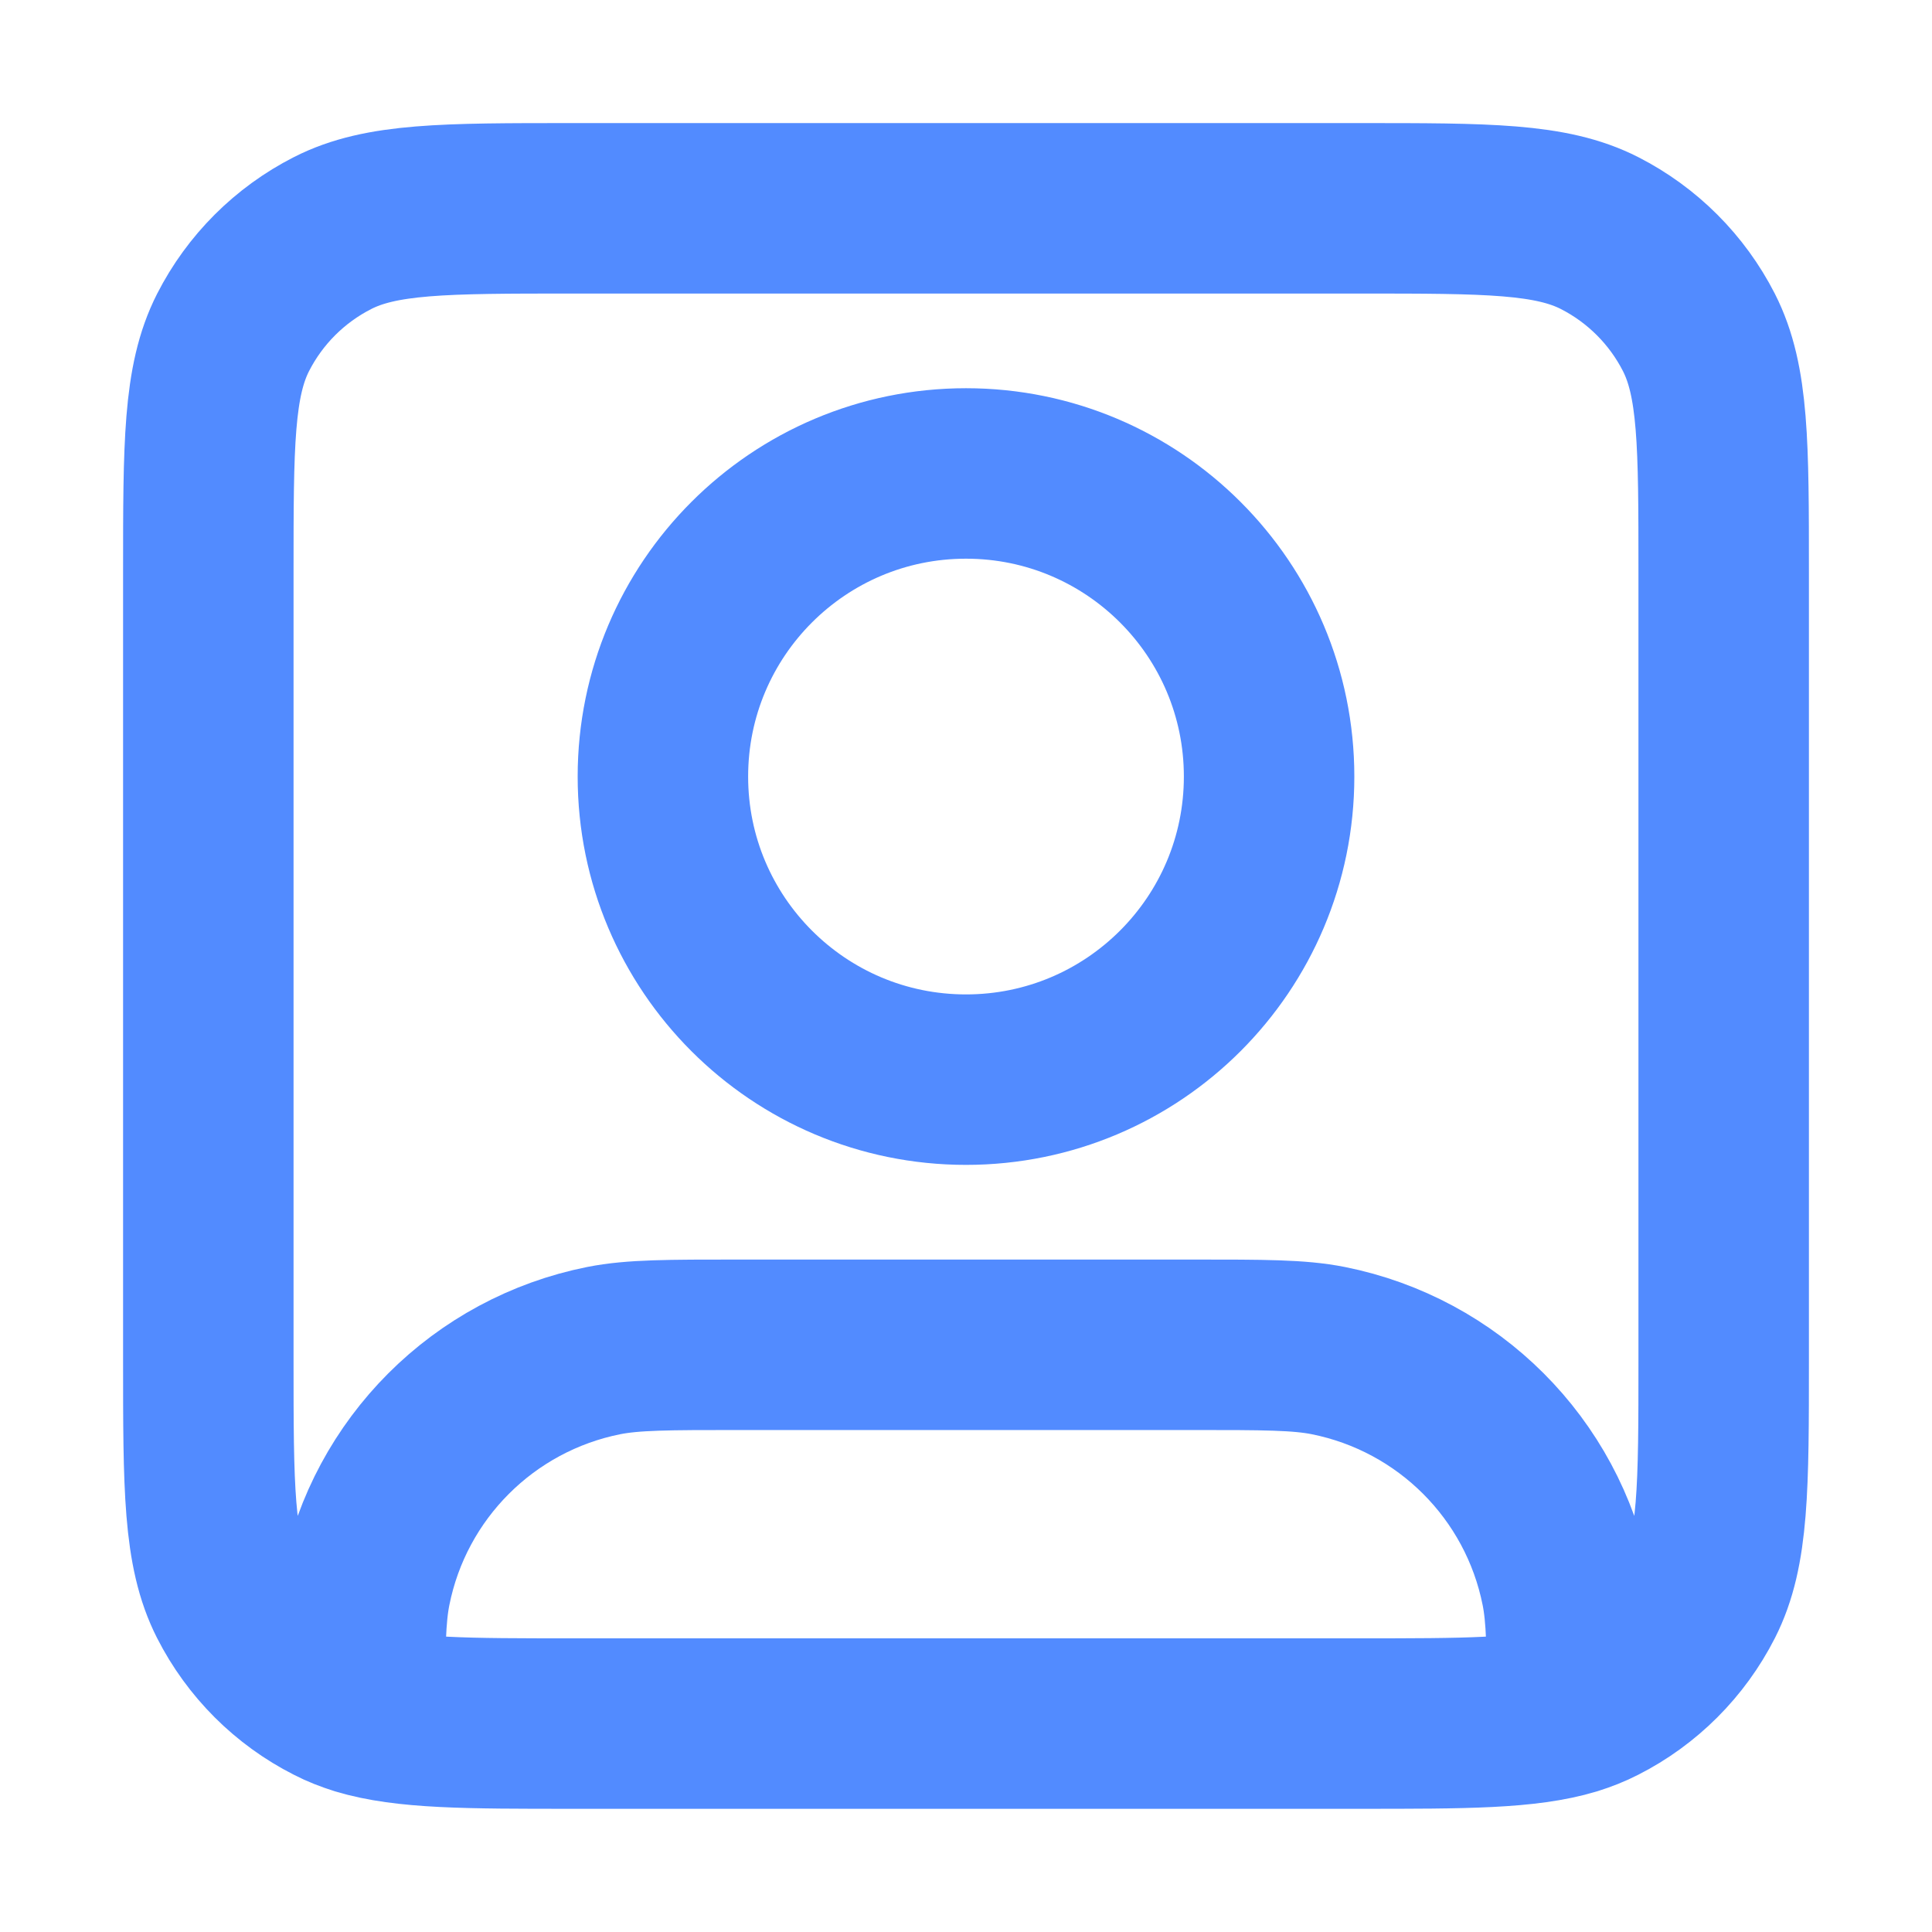 <svg width="17" height="17" viewBox="0 0 17 17" fill="none" xmlns="http://www.w3.org/2000/svg">
<g id="leading icon">
<path id="Icon" d="M3.167 15.045C3.569 15.166 4.111 15.166 5.034 15.166H11.967C12.889 15.166 13.432 15.166 13.834 15.045M3.167 15.045C3.081 15.018 3.001 14.987 2.926 14.948C2.549 14.757 2.243 14.451 2.051 14.074C1.833 13.646 1.833 13.086 1.833 11.966V5.033C1.833 3.913 1.833 3.353 2.051 2.925C2.243 2.549 2.549 2.243 2.926 2.051C3.353 1.833 3.913 1.833 5.034 1.833H11.967C13.087 1.833 13.647 1.833 14.075 2.051C14.451 2.243 14.757 2.549 14.949 2.925C15.167 3.353 15.167 3.913 15.167 5.033V11.966C15.167 13.086 15.167 13.646 14.949 14.074C14.757 14.451 14.451 14.757 14.075 14.948C13.999 14.987 13.92 15.018 13.834 15.045M3.167 15.045C3.167 14.505 3.17 14.22 3.218 13.979C3.428 12.922 4.255 12.095 5.313 11.884C5.571 11.833 5.881 11.833 6.5 11.833H10.5C11.12 11.833 11.43 11.833 11.687 11.884C12.745 12.095 13.572 12.922 13.782 13.979C13.83 14.22 13.833 14.505 13.834 15.045M11.167 6.833C11.167 8.306 9.973 9.5 8.5 9.5C7.027 9.5 5.833 8.306 5.833 6.833C5.833 5.36 7.027 4.166 8.5 4.166C9.973 4.166 11.167 5.36 11.167 6.833Z" stroke="#528BFF" stroke-width="1.5" stroke-linecap="round" stroke-linejoin="round"/>
</g>
</svg>
